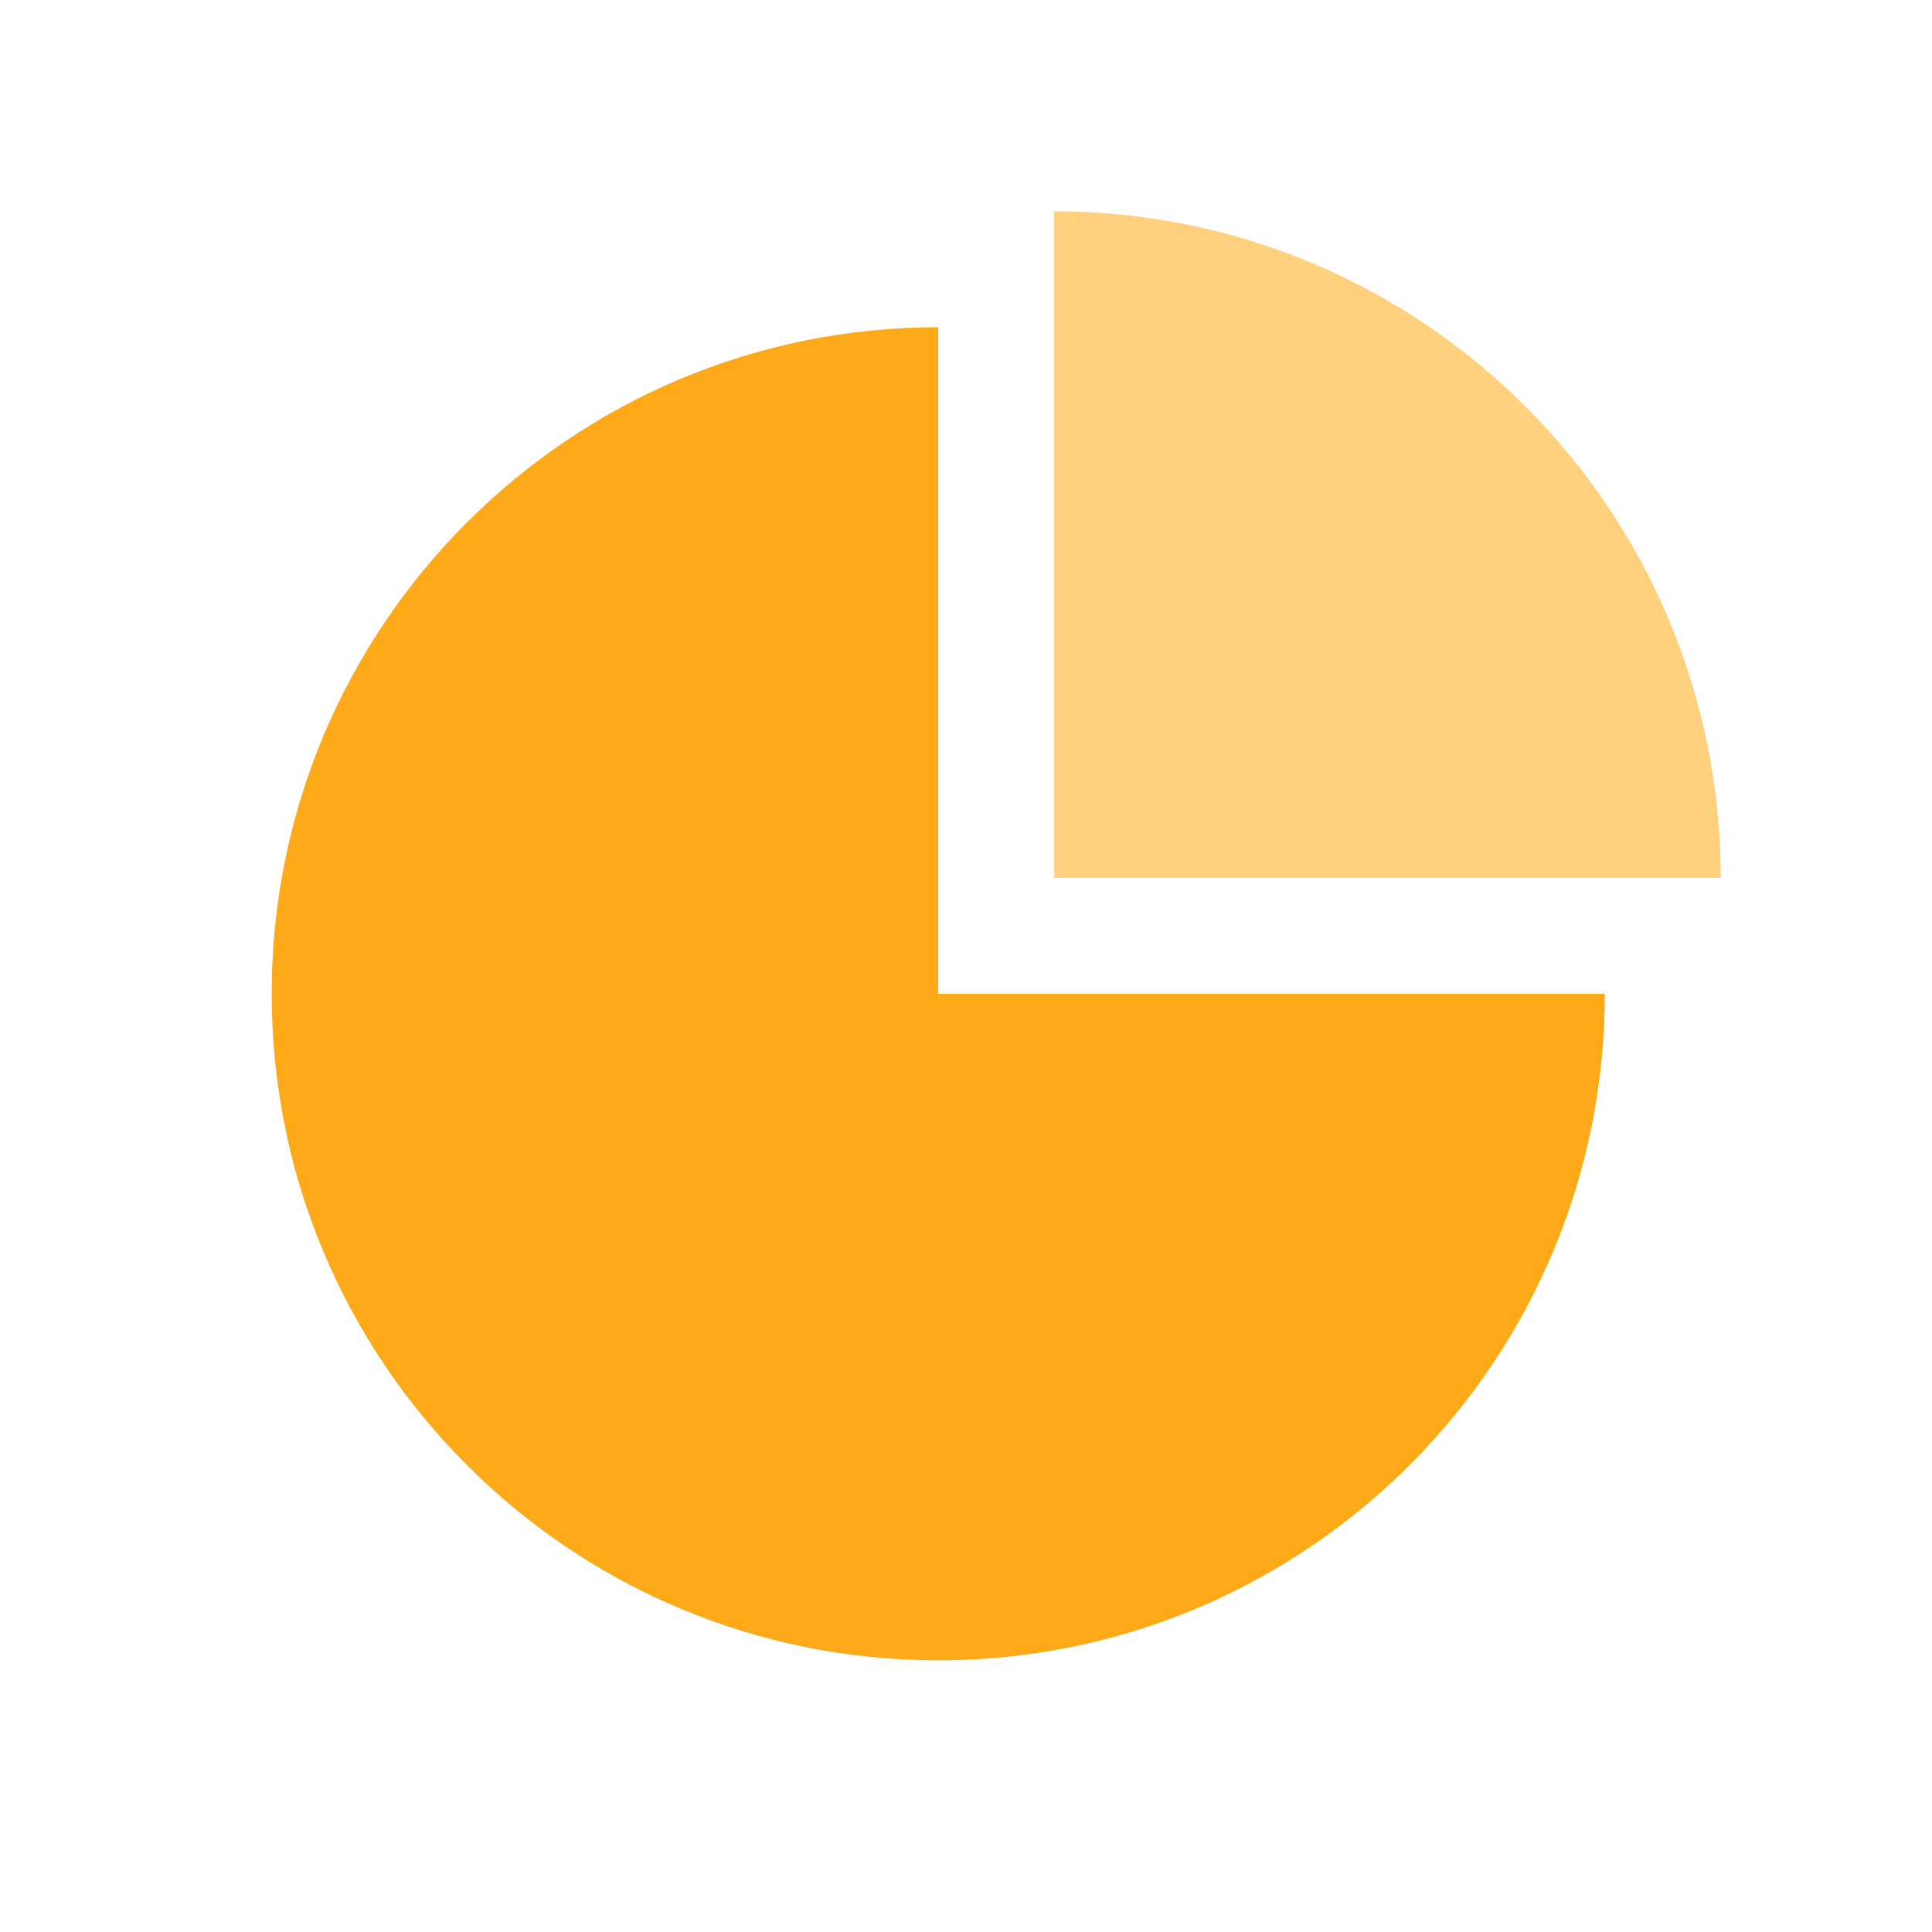 <?xml version="1.0" standalone="no"?><!DOCTYPE svg PUBLIC "-//W3C//DTD SVG 1.1//EN" "http://www.w3.org/Graphics/SVG/1.1/DTD/svg11.dtd"><svg t="1658732147459" class="icon" viewBox="0 0 1024 1024" version="1.1" xmlns="http://www.w3.org/2000/svg" p-id="1180" xmlns:xlink="http://www.w3.org/1999/xlink" width="200" height="200"><defs><style type="text/css"></style></defs><path d="M497.285 173.435v353.28h353.28c0 192.986-154.738 349.848-346.927 353.223l-6.353 0.057c-195.129 0-353.28-158.151-353.28-353.28 0-195.11 158.151-353.28 353.28-353.28z" fill="#FEA917" p-id="1181"></path><path d="M558.725 111.995c195.11 0 353.28 158.17 353.28 353.28h-353.28V111.995z" fill="#FFA500" fill-opacity=".5" p-id="1182"></path></svg>